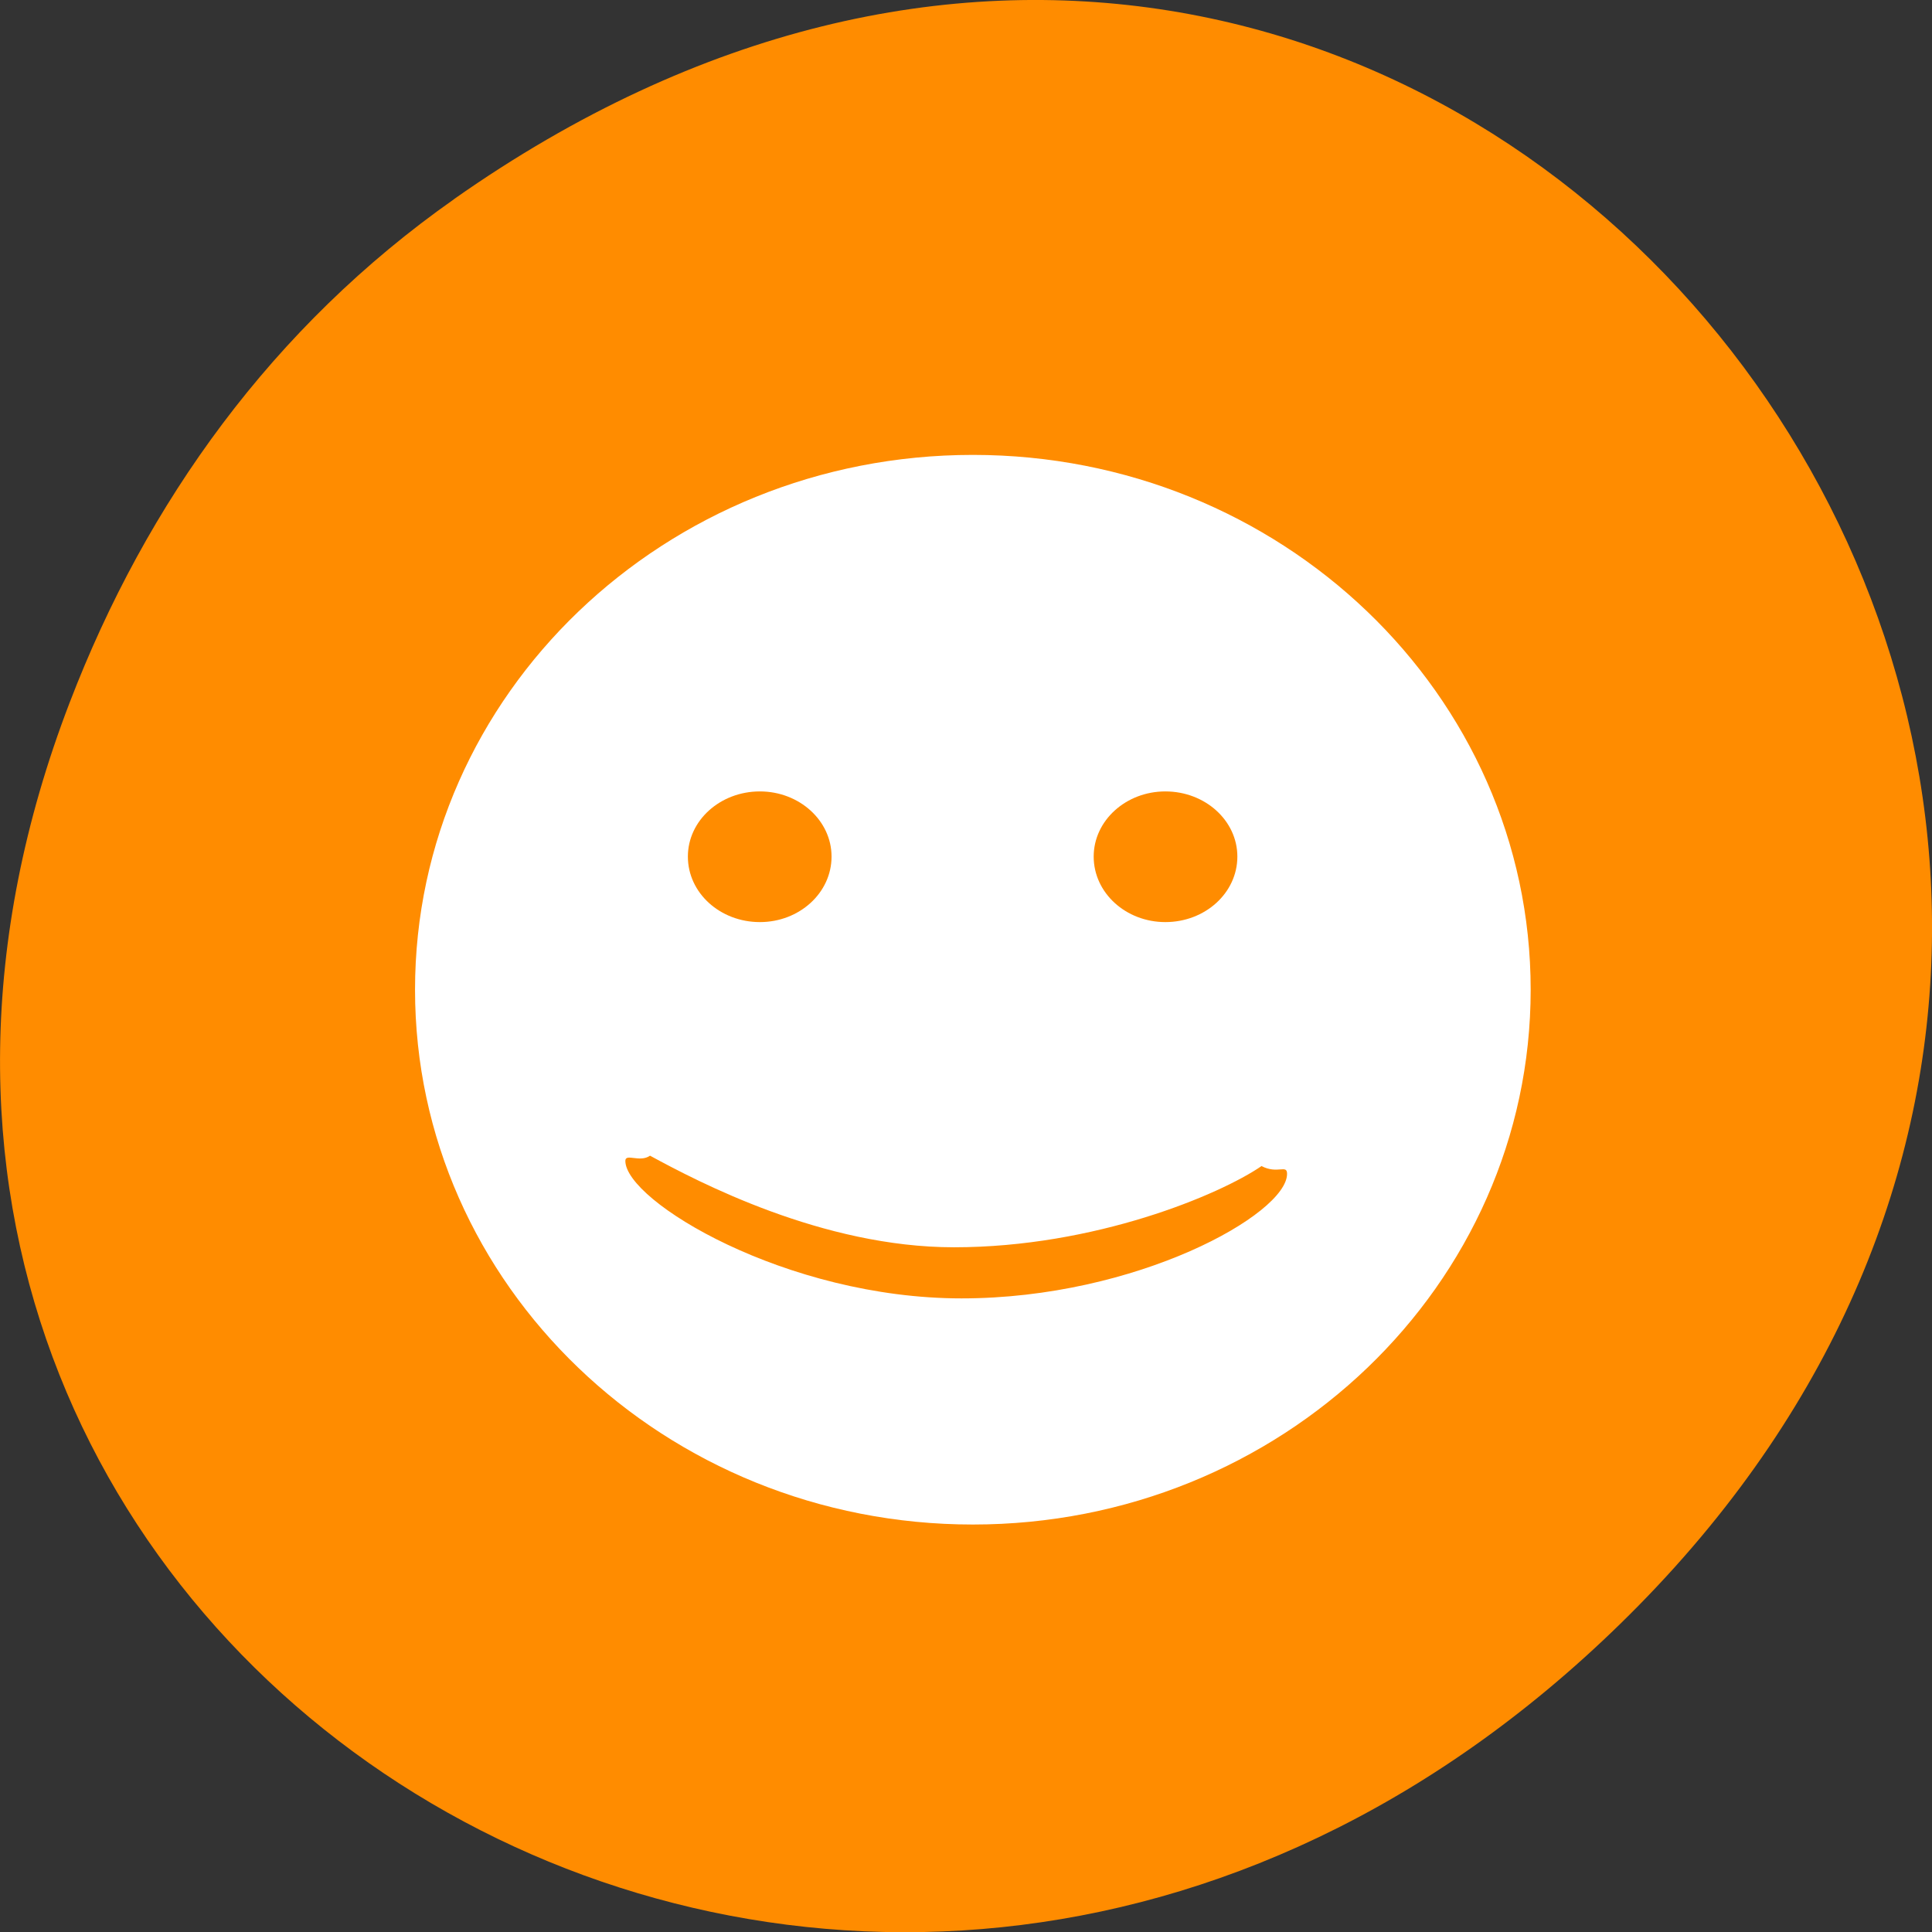 <svg xmlns="http://www.w3.org/2000/svg" viewBox="0 0 22 22"><rect x="0" y="0" width="22" height="22" fill="#333333" stroke="none"/><path d="m 5.172 2.266 c 11.25 -7.91 22.652 6.699 13.484 16.02 c -8.641 8.781 -22.059 0.641 -17.863 -10.285 c 0.875 -2.281 2.312 -4.281 4.379 -5.734" style="fill:#ff8c00"/><g style="fill-rule:evenodd"><path d="m 17.43 11.27 c 0 3.363 -2.844 6.09 -6.352 6.09 c -3.508 0 -6.352 -2.727 -6.352 -6.09 c 0 -3.363 2.844 -6.09 6.352 -6.09 c 3.508 0 6.352 2.727 6.352 6.09" style="fill:#fff"/><g style="fill:#ff8c00"><path d="m 9.469 9.754 c 0 0.414 -0.367 0.746 -0.816 0.746 c -0.453 0 -0.82 -0.332 -0.82 -0.746 c 0 -0.41 0.367 -0.742 0.82 -0.742 c 0.449 0 0.816 0.332 0.816 0.742"/><path d="m 14.09 9.754 c 0 0.414 -0.367 0.746 -0.82 0.746 c -0.449 0 -0.816 -0.332 -0.816 -0.746 c 0 -0.41 0.367 -0.742 0.816 -0.742 c 0.453 0 0.82 0.332 0.82 0.742"/><path d="m 14.367 13.277 c -0.477 0.328 -1.902 0.926 -3.504 0.926 c -1.5 0 -2.914 -0.746 -3.461 -1.043 c -0.117 0.082 -0.281 -0.031 -0.281 0.059 c 0 0.457 1.828 1.566 3.828 1.566 c 1.996 0 3.707 -0.961 3.707 -1.418 c 0 -0.113 -0.109 0.008 -0.293 -0.09"/></g></g></svg>